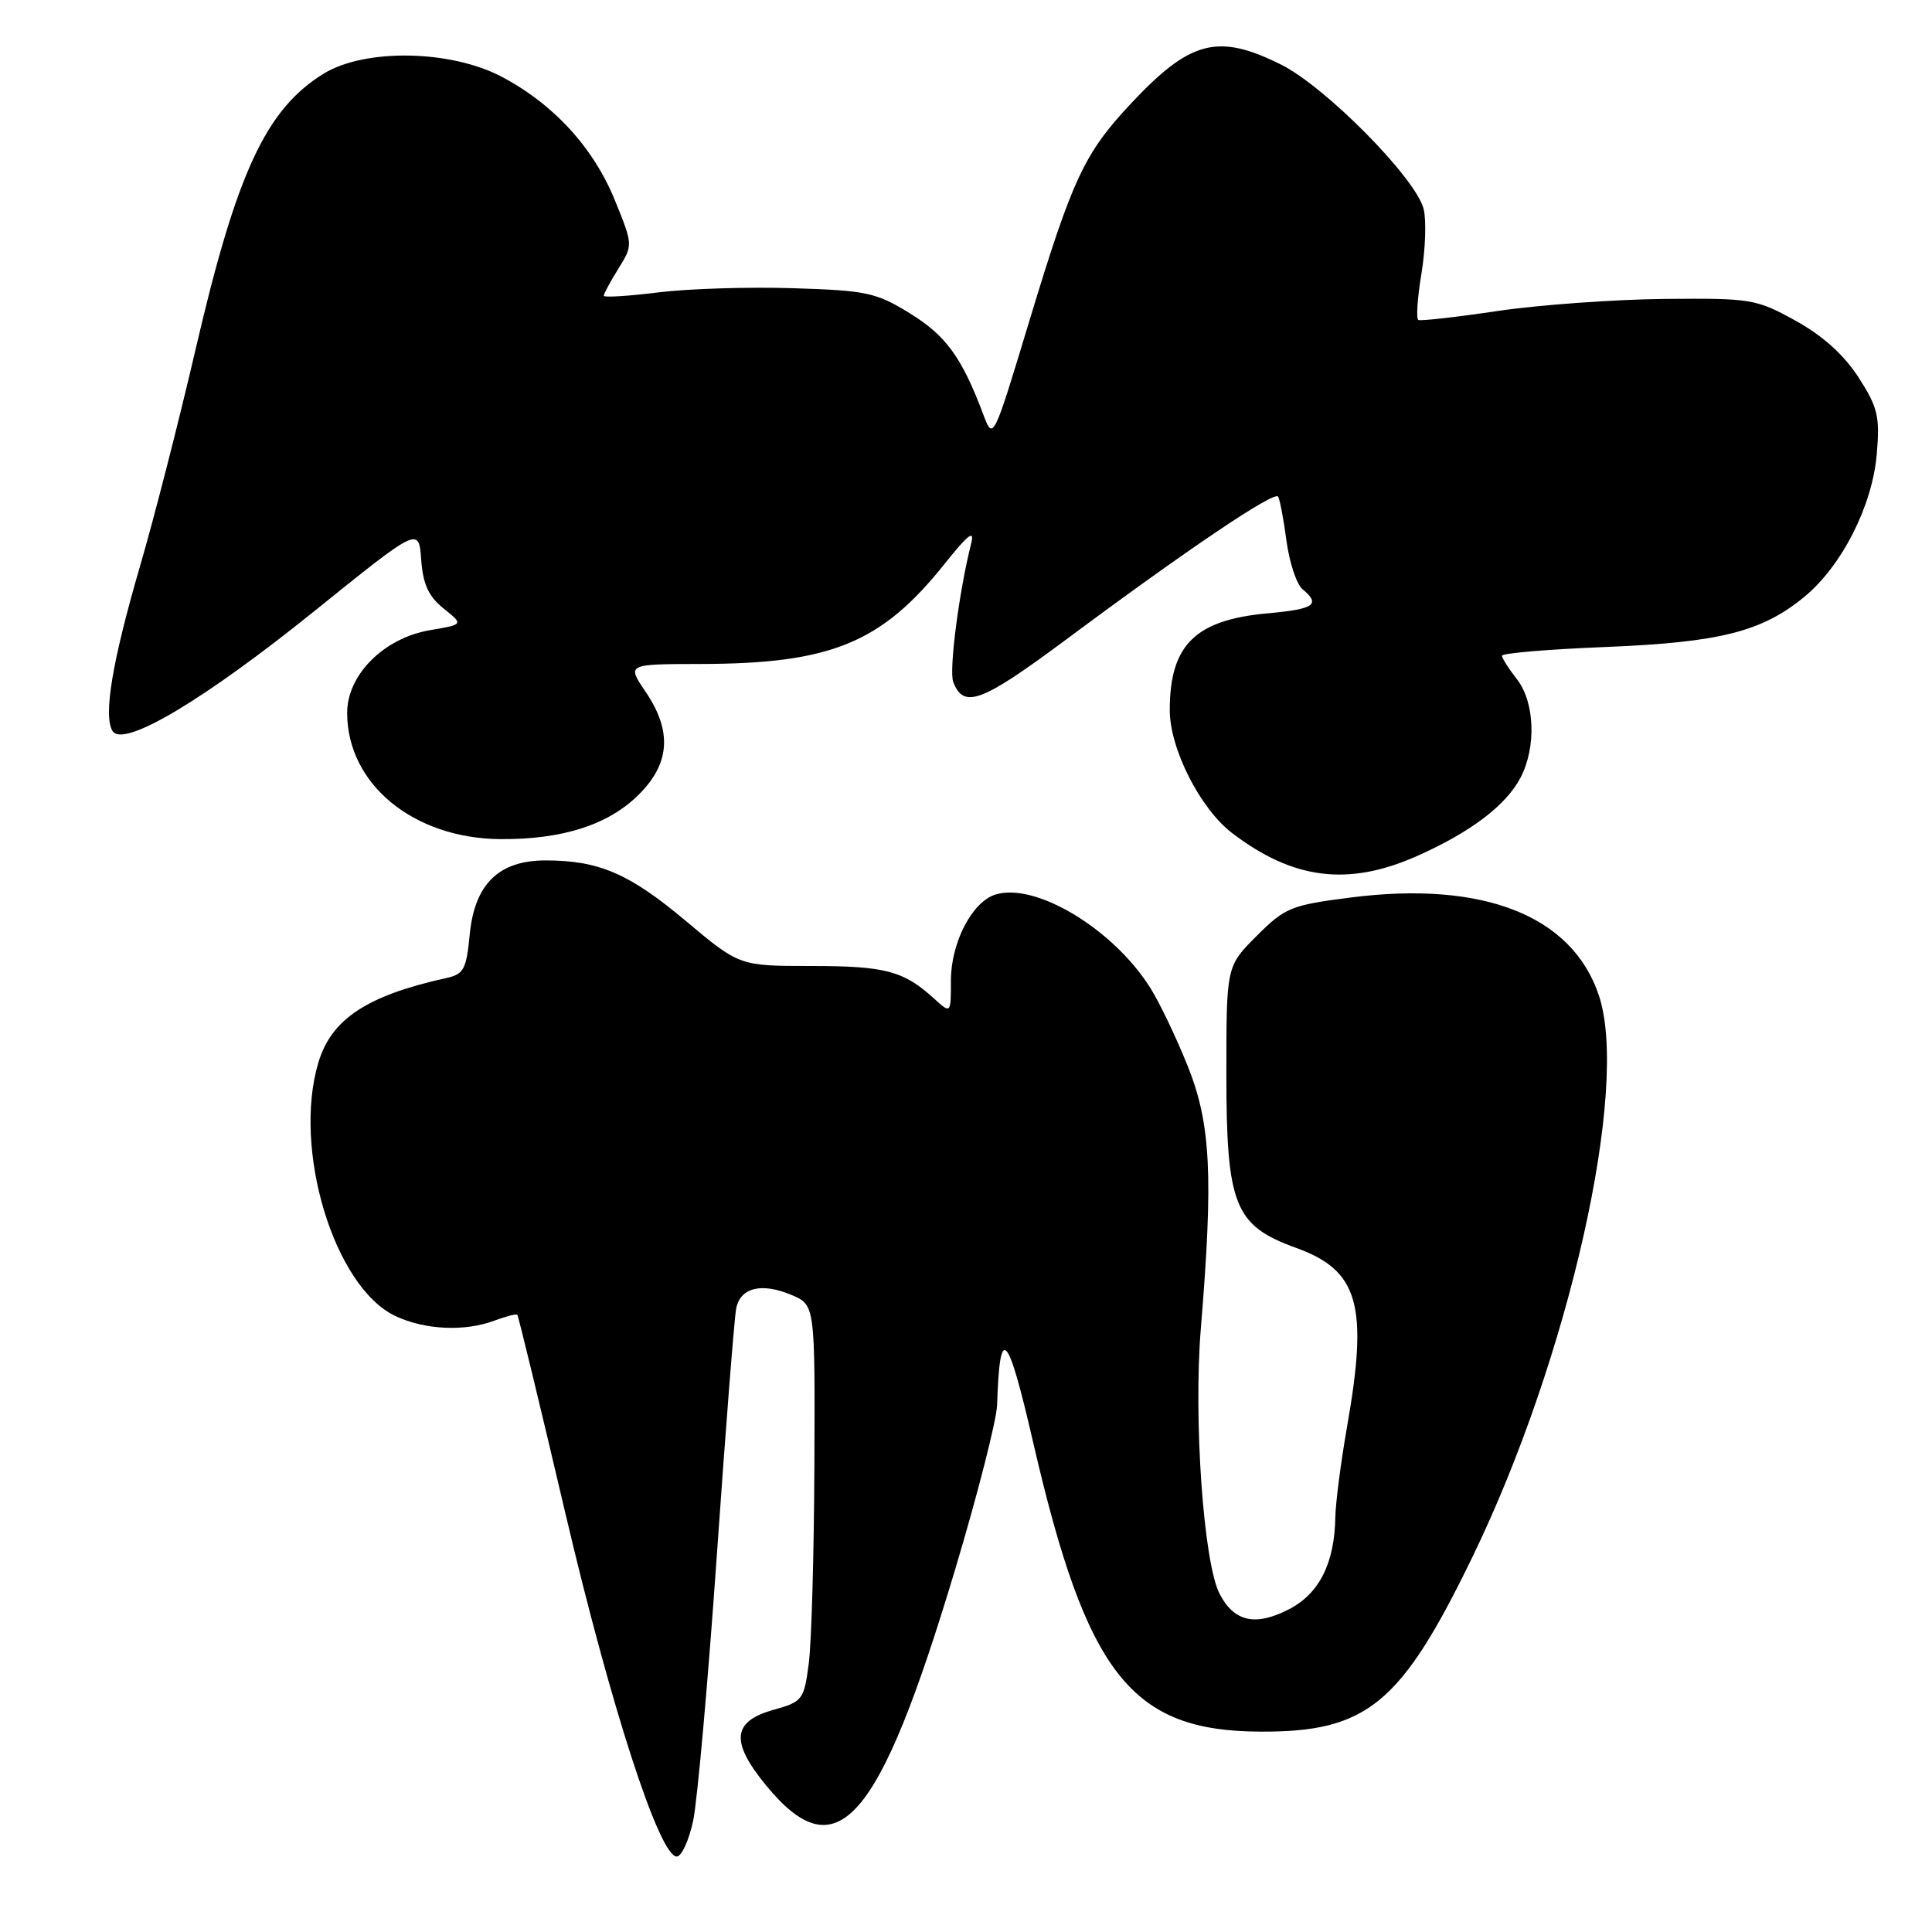 <?xml version="1.0" encoding="UTF-8" standalone="no"?>
<!DOCTYPE svg PUBLIC "-//W3C//DTD SVG 1.1//EN" "http://www.w3.org/Graphics/SVG/1.1/DTD/svg11.dtd" >
<svg xmlns="http://www.w3.org/2000/svg" xmlns:xlink="http://www.w3.org/1999/xlink" version="1.1" viewBox="0 0 256 256">
 <g >
 <path fill="currentColor"
d=" M 91.85 241.25 C 92.40 238.64 93.82 222.78 94.99 206.00 C 96.16 189.22 97.31 174.54 97.55 173.37 C 98.10 170.61 100.91 169.92 104.86 171.58 C 108.00 172.90 108.00 172.90 107.91 194.20 C 107.86 205.92 107.53 217.74 107.16 220.47 C 106.53 225.24 106.34 225.49 102.50 226.56 C 97.03 228.08 96.76 230.78 101.49 236.55 C 110.88 248.01 116.42 241.72 126.50 208.17 C 129.52 198.10 132.05 188.20 132.12 186.17 C 132.47 175.31 133.49 176.35 136.87 191.00 C 143.99 221.89 149.86 229.38 167.00 229.45 C 181.13 229.52 185.64 225.81 195.08 206.36 C 207.87 180.02 215.96 144.14 211.86 131.90 C 208.33 121.33 196.57 116.69 179.01 118.92 C 171.05 119.94 170.28 120.25 166.51 124.02 C 162.50 128.03 162.50 128.03 162.50 142.26 C 162.50 159.73 163.57 162.40 171.74 165.35 C 180.02 168.34 181.33 172.92 178.50 189.00 C 177.68 193.68 176.98 199.07 176.94 201.00 C 176.84 207.14 174.82 211.16 170.79 213.24 C 166.35 215.53 163.51 214.90 161.60 211.18 C 159.47 207.06 158.13 188.01 159.12 176.00 C 160.78 155.84 160.44 148.93 157.41 141.34 C 155.91 137.58 153.67 132.88 152.42 130.90 C 147.52 123.09 137.17 116.86 131.88 118.54 C 128.79 119.52 126.01 124.91 126.00 129.92 C 126.00 134.35 126.00 134.35 123.75 132.30 C 119.74 128.65 117.29 128.00 107.56 128.00 C 97.98 128.00 97.98 128.00 90.85 122.01 C 83.41 115.76 79.36 114.01 72.31 114.01 C 66.10 114.00 62.89 117.14 62.24 123.82 C 61.80 128.45 61.45 129.09 59.12 129.60 C 48.64 131.91 43.91 135.03 42.19 140.78 C 38.74 152.27 44.28 170.53 52.37 174.37 C 56.29 176.23 61.62 176.47 65.57 174.97 C 67.06 174.41 68.40 174.07 68.55 174.22 C 68.69 174.37 71.56 186.20 74.91 200.50 C 80.92 226.09 87.37 246.00 89.67 246.00 C 90.31 246.00 91.29 243.86 91.85 241.25 Z  M 187.67 113.47 C 194.87 110.28 199.57 106.72 201.50 103.00 C 203.59 98.96 203.36 93.02 201.00 90.00 C 199.92 88.62 199.03 87.23 199.02 86.89 C 199.01 86.55 205.19 86.03 212.75 85.73 C 227.89 85.12 233.47 83.71 239.09 79.08 C 244.06 74.98 248.10 67.02 248.68 60.18 C 249.11 55.16 248.82 53.97 246.26 50.00 C 244.34 47.02 241.52 44.48 237.93 42.50 C 232.70 39.61 232.06 39.50 220.50 39.61 C 213.90 39.68 204.00 40.39 198.50 41.20 C 193.00 42.02 188.25 42.55 187.94 42.40 C 187.63 42.24 187.81 39.48 188.35 36.25 C 188.88 33.03 189.01 29.18 188.64 27.69 C 187.62 23.62 175.65 11.50 169.73 8.55 C 161.36 4.38 157.70 5.34 149.81 13.77 C 143.66 20.35 142.11 23.67 136.42 42.44 C 131.60 58.38 131.60 58.38 130.30 54.94 C 127.45 47.36 125.36 44.48 120.60 41.54 C 116.09 38.76 114.84 38.49 105.10 38.19 C 99.27 38.00 91.24 38.25 87.25 38.74 C 83.26 39.24 80.00 39.44 80.00 39.19 C 80.00 38.94 80.87 37.32 81.94 35.60 C 83.88 32.46 83.88 32.46 81.49 26.57 C 78.65 19.58 73.38 13.82 66.50 10.18 C 59.71 6.59 48.33 6.40 42.87 9.77 C 35.25 14.48 31.36 22.84 25.94 46.19 C 23.73 55.71 20.41 68.67 18.56 75.00 C 14.87 87.65 13.67 94.85 14.91 96.86 C 16.32 99.14 26.96 92.82 41.76 80.89 C 55.50 69.82 55.50 69.82 55.81 74.16 C 56.05 77.43 56.78 79.02 58.78 80.63 C 61.43 82.75 61.43 82.75 56.99 83.50 C 50.89 84.53 46.00 89.40 46.00 94.45 C 46.00 103.90 54.79 111.12 66.36 111.19 C 74.61 111.23 80.66 109.28 84.68 105.25 C 88.80 101.13 89.07 96.85 85.53 91.64 C 83.06 88.00 83.06 88.00 92.78 87.98 C 110.12 87.96 116.80 85.21 125.20 74.67 C 128.29 70.80 129.16 70.13 128.69 72.00 C 127.09 78.29 125.72 88.84 126.31 90.36 C 127.69 93.97 130.04 93.09 141.23 84.77 C 157.36 72.77 168.89 65.00 169.36 65.81 C 169.59 66.19 170.09 68.84 170.47 71.70 C 170.86 74.56 171.81 77.43 172.59 78.07 C 175.04 80.11 174.17 80.71 167.96 81.27 C 158.36 82.14 155.00 85.47 155.00 94.10 C 155.00 99.22 159.03 107.16 163.28 110.40 C 171.34 116.55 178.63 117.46 187.67 113.47 Z "/>
</g>
</svg>